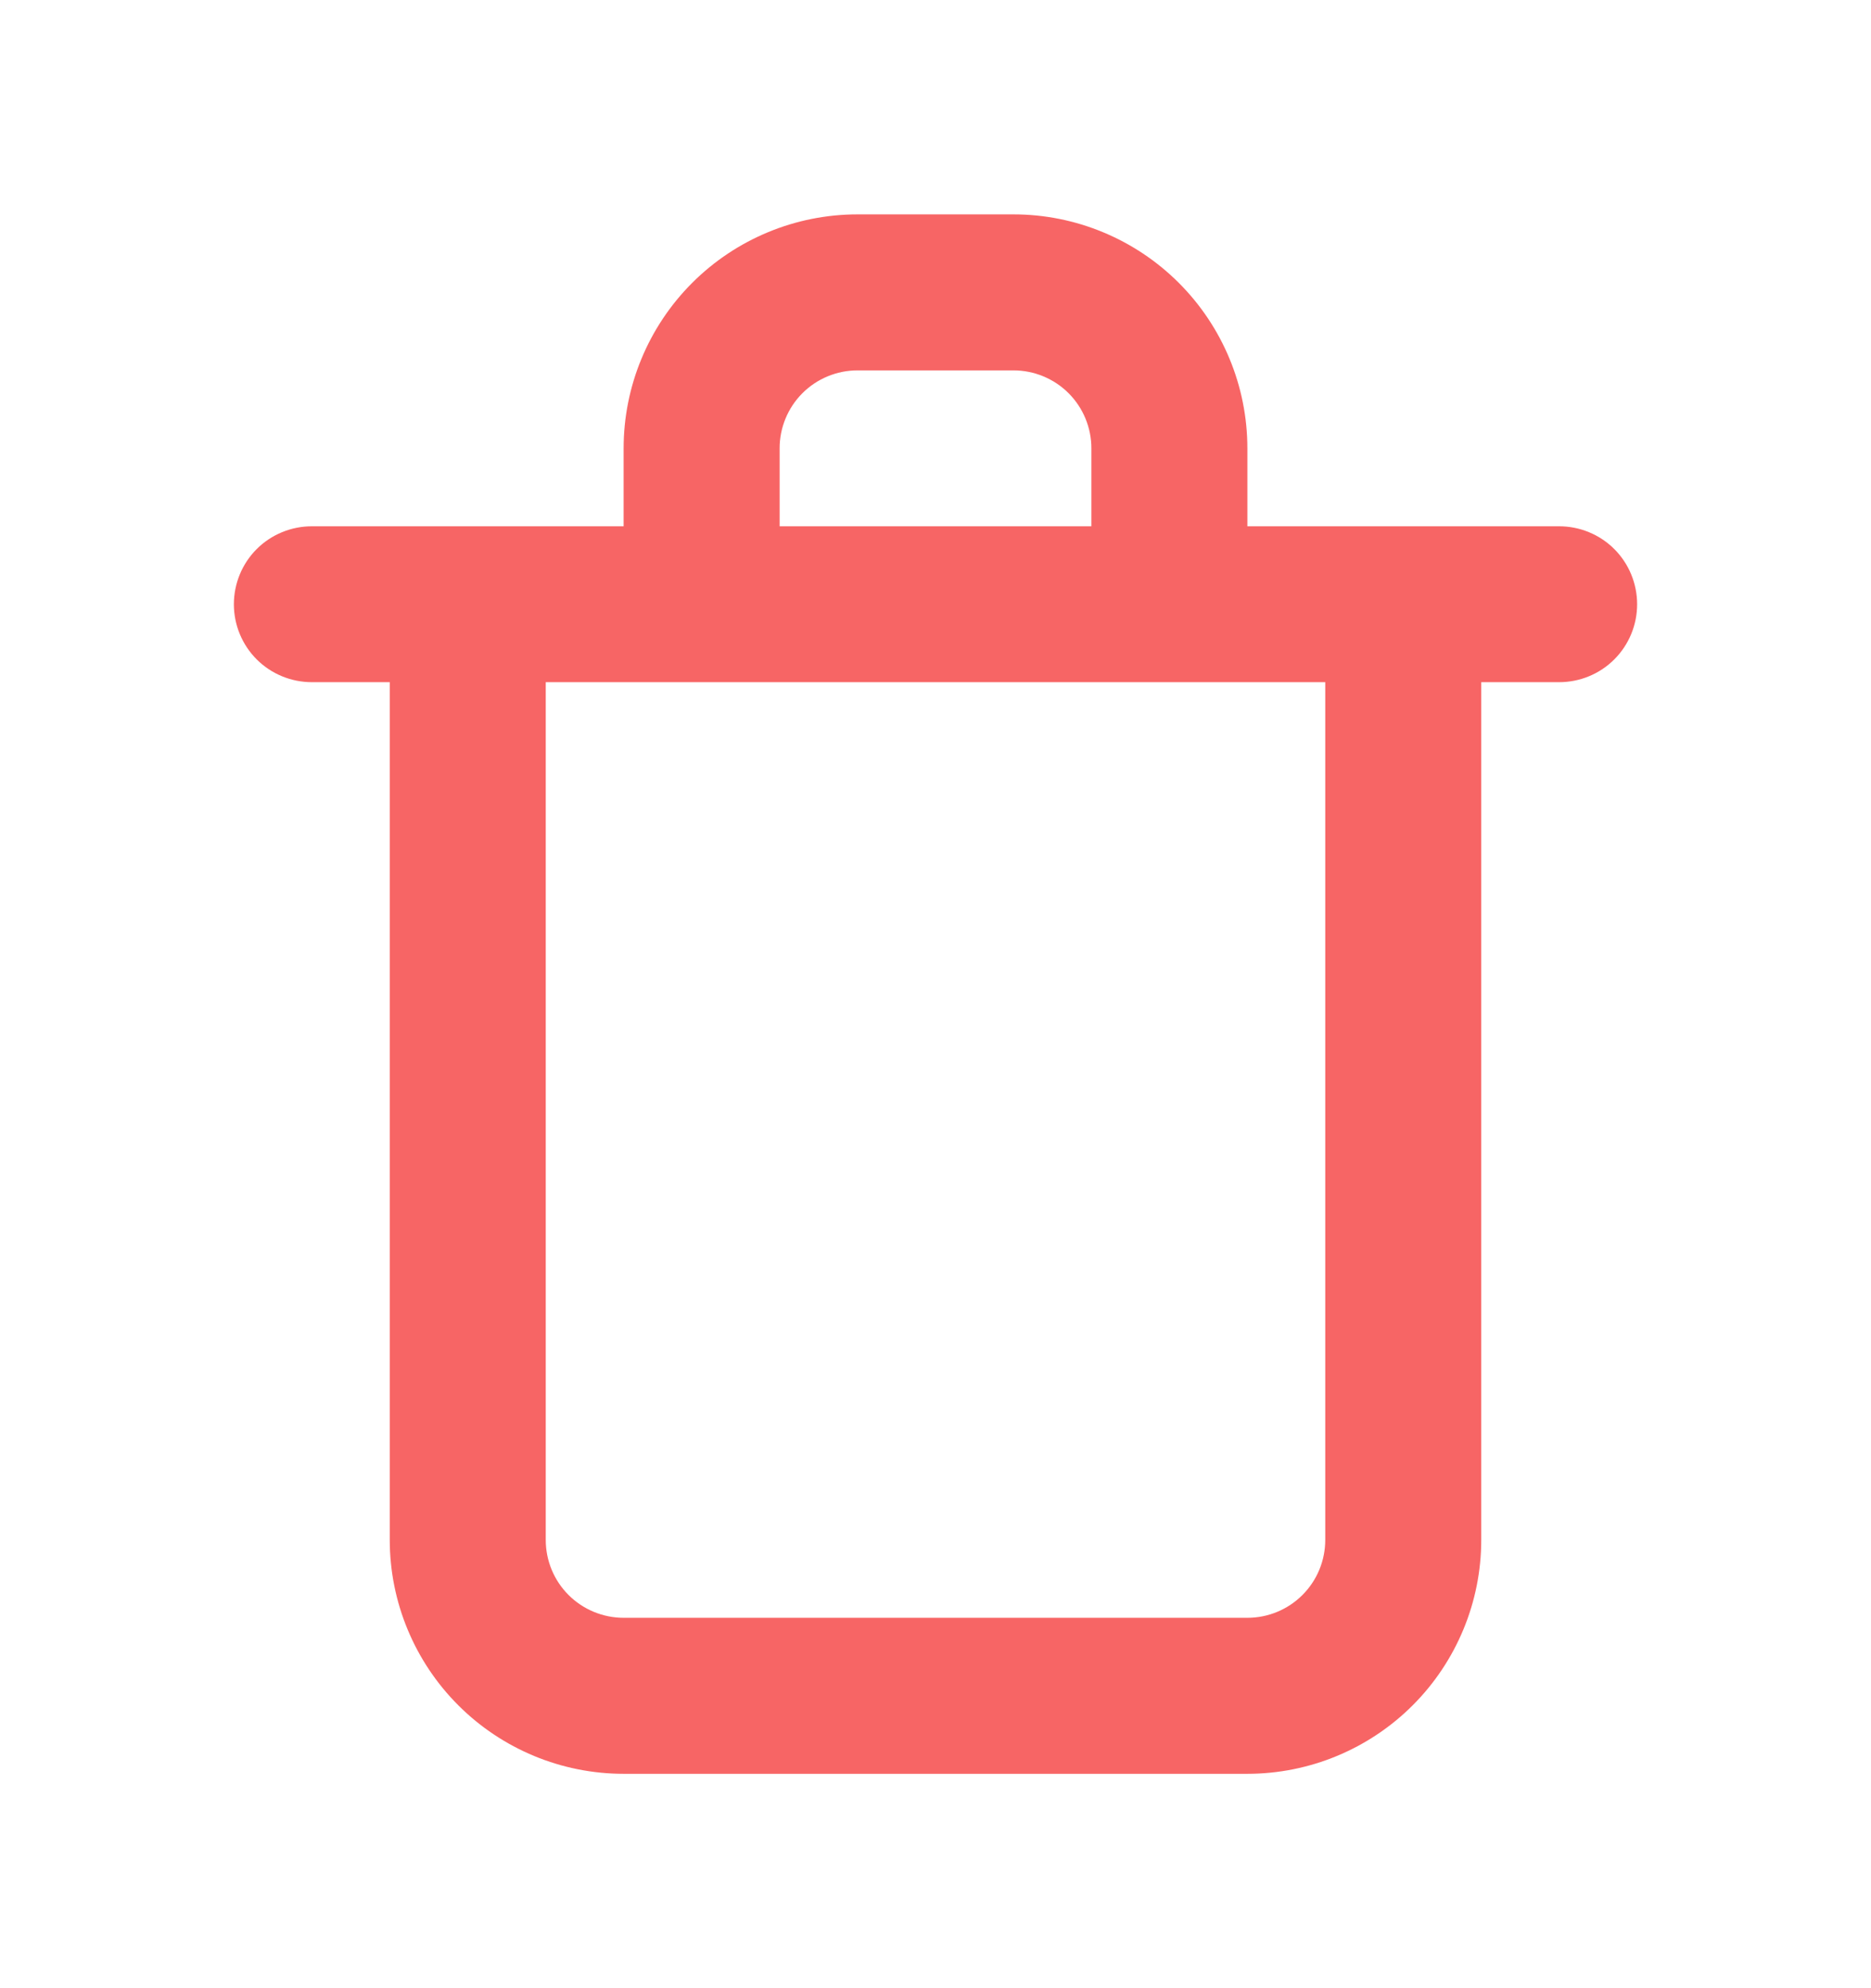 <svg width="16" height="17" viewBox="0 0 16 17" fill="none" xmlns="http://www.w3.org/2000/svg">
<path d="M13.333 4.5H10.667V3.833C10.667 3.303 10.456 2.794 10.081 2.419C9.706 2.044 9.197 1.833 8.667 1.833H7.333C6.803 1.833 6.294 2.044 5.919 2.419C5.544 2.794 5.333 3.303 5.333 3.833V4.5H2.667C2.49 4.5 2.32 4.57 2.195 4.695C2.07 4.82 2 4.99 2 5.167C2 5.343 2.07 5.513 2.195 5.638C2.32 5.763 2.49 5.833 2.667 5.833H3.333V13.167C3.333 13.697 3.544 14.206 3.919 14.581C4.294 14.956 4.803 15.167 5.333 15.167H10.667C11.197 15.167 11.706 14.956 12.081 14.581C12.456 14.206 12.667 13.697 12.667 13.167V5.833H13.333C13.51 5.833 13.68 5.763 13.805 5.638C13.93 5.513 14 5.343 14 5.167C14 4.99 13.93 4.82 13.805 4.695C13.68 4.57 13.51 4.5 13.333 4.5ZM6.667 3.833C6.667 3.657 6.737 3.487 6.862 3.362C6.987 3.237 7.157 3.167 7.333 3.167H8.667C8.843 3.167 9.013 3.237 9.138 3.362C9.263 3.487 9.333 3.657 9.333 3.833V4.5H6.667V3.833ZM11.333 13.167C11.333 13.344 11.263 13.513 11.138 13.638C11.013 13.763 10.844 13.833 10.667 13.833H5.333C5.157 13.833 4.987 13.763 4.862 13.638C4.737 13.513 4.667 13.344 4.667 13.167V5.833H11.333V13.167Z" fill="#F76565"/>
</svg>
